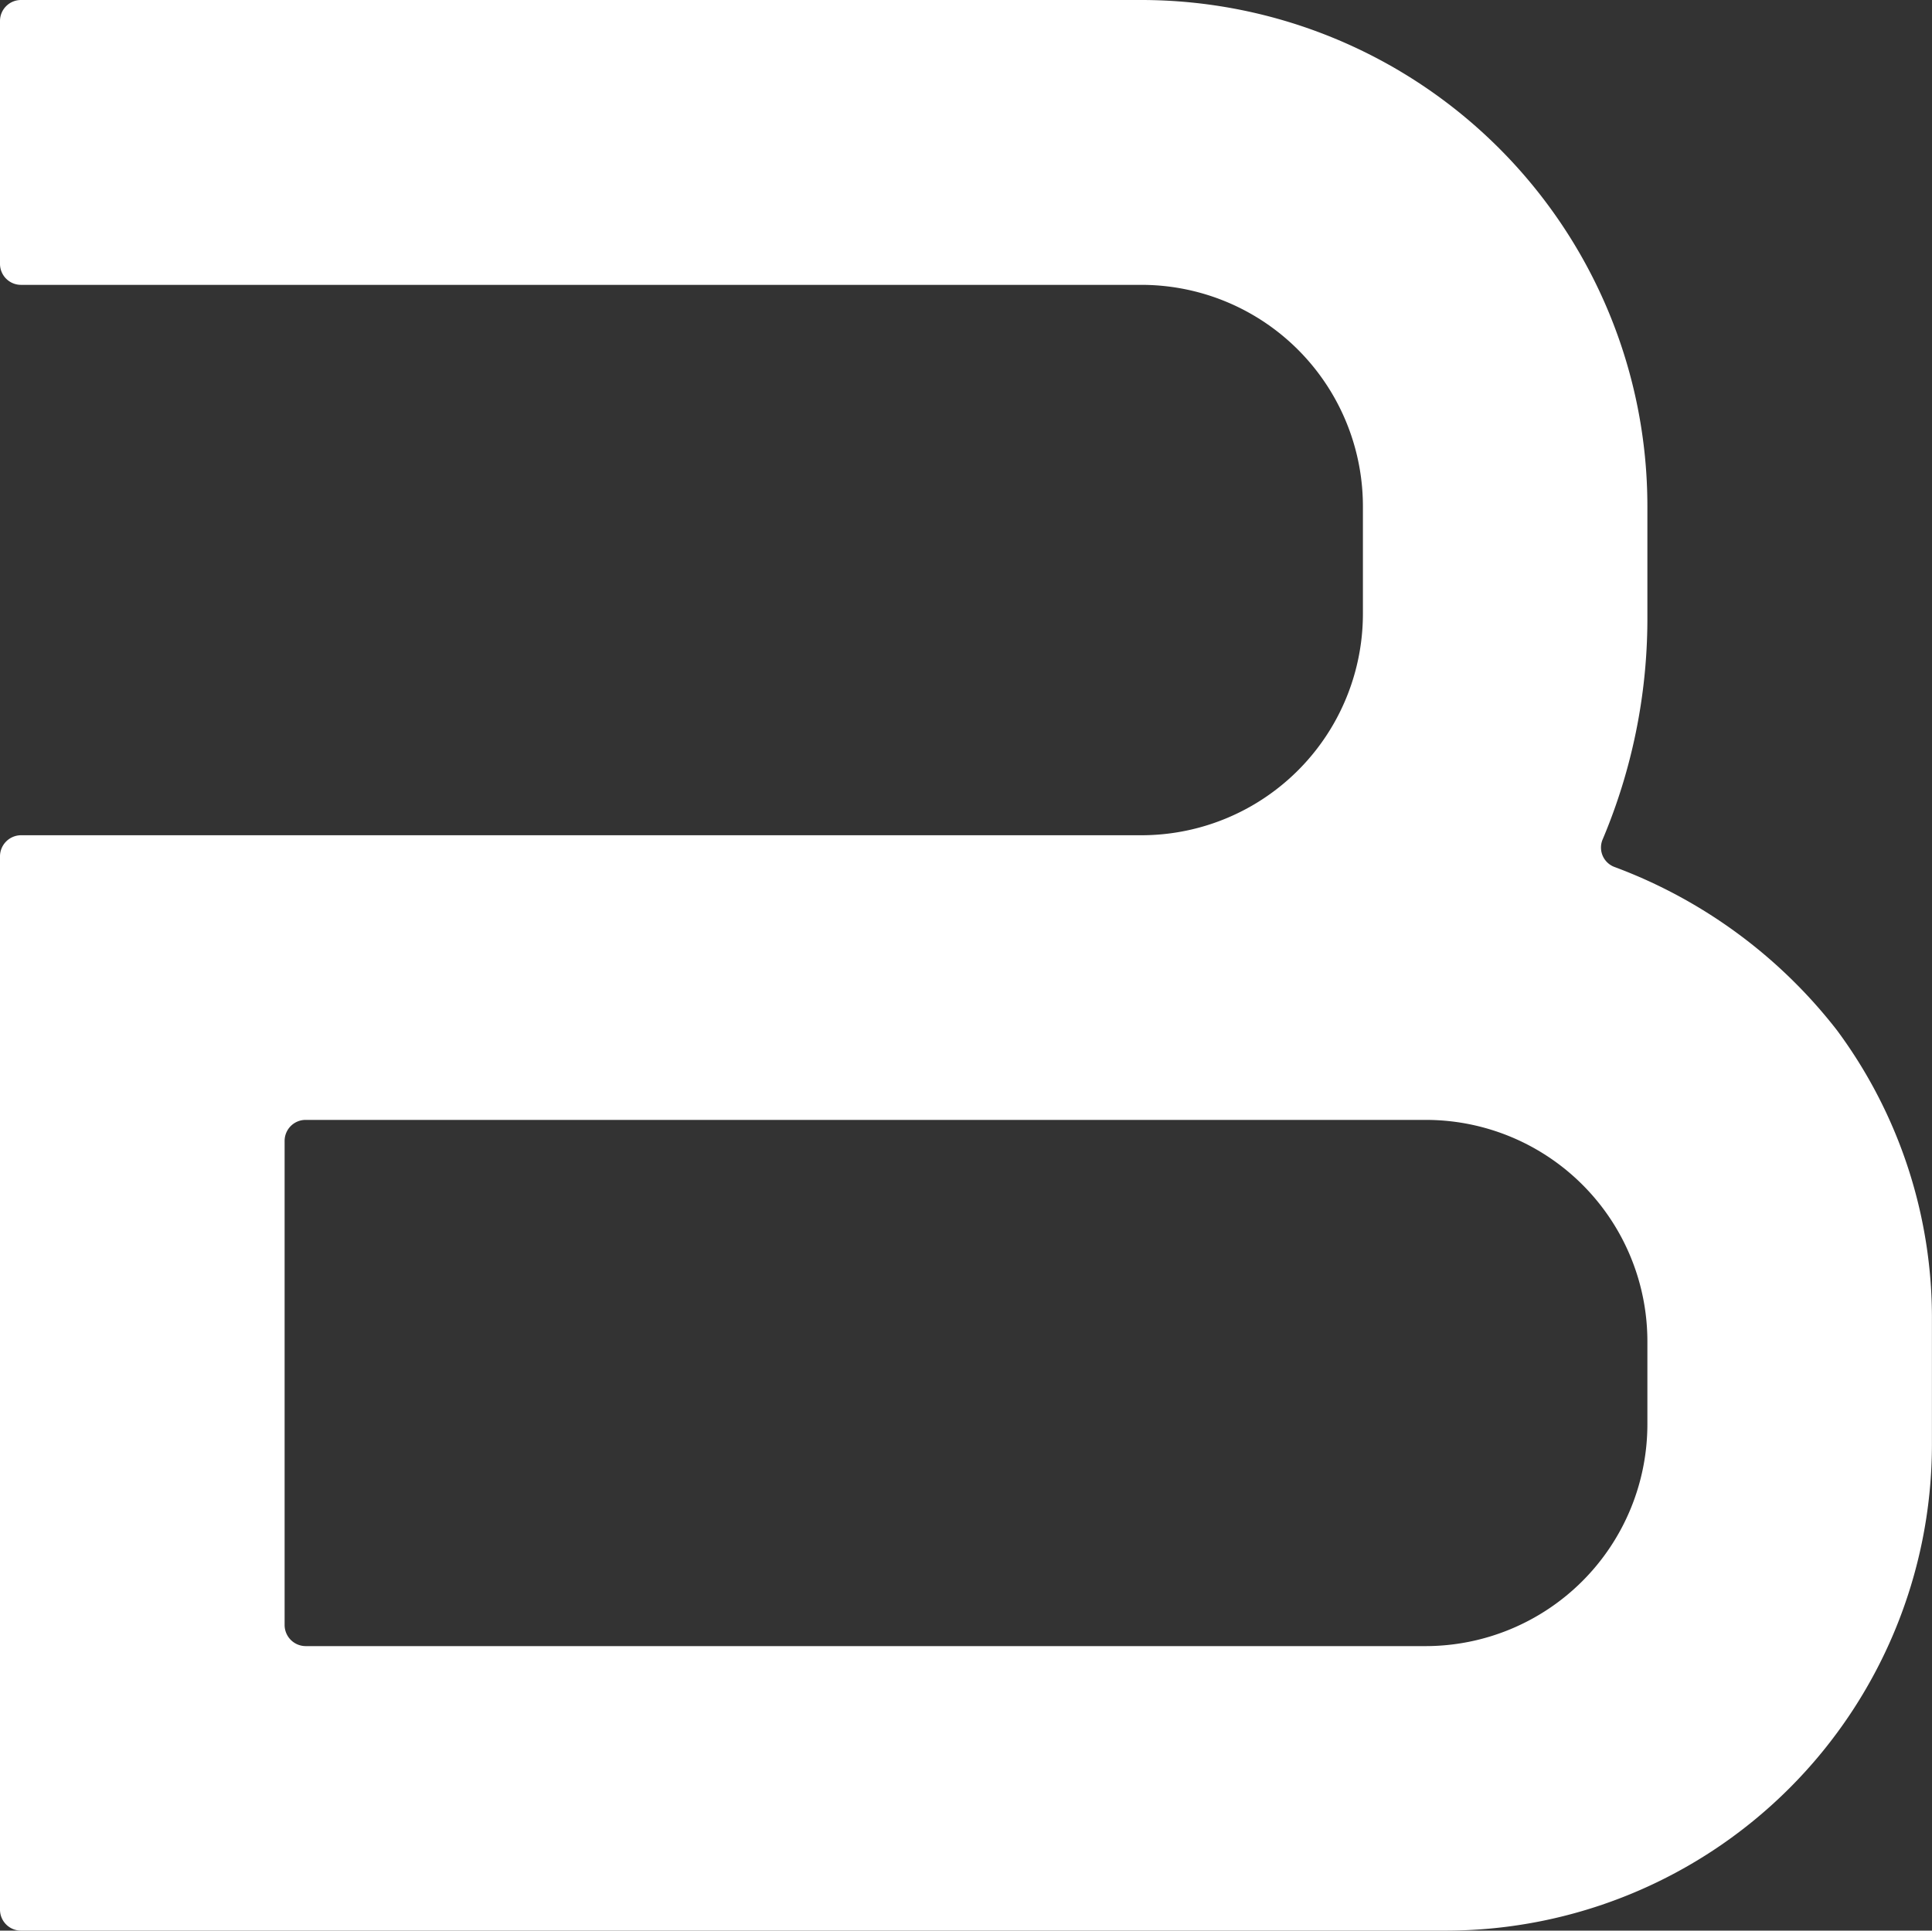 <svg xmlns="http://www.w3.org/2000/svg" width="28.517" height="28.5" viewBox="0 0 28.517 28.5"><rect x="0" y="0" width="28.517" height="28.5" fill="#333333" stroke="none"/><defs><style>.a{fill:#fff;}</style></defs><path class="a" d="M0,28.19V12.642a.312.312,0,0,1,.31-.312H16.847a3.27,3.27,0,0,0,3.27-3.272V7.477a3.27,3.27,0,0,0-3.27-3.272H.31A.31.31,0,0,1,0,3.894V.312A.31.31,0,0,1,.31,0H16.847a7.473,7.473,0,0,1,7.469,7.475V9.167a8.381,8.381,0,0,1-.658,3.219.306.306,0,0,0,.177.414,7.44,7.44,0,0,1,3.281,2.411,7.131,7.131,0,0,1,1.4,4.282v1.841A7.18,7.18,0,0,1,21.358,28.5H.31A.31.31,0,0,1,0,28.19Zm24.316-7.166v-1.22a3.27,3.27,0,0,0-3.27-3.272H4.511a.31.31,0,0,0-.31.312v7.144a.312.312,0,0,0,.31.312H21.048A3.276,3.276,0,0,0,24.316,21.025Z"/></svg>